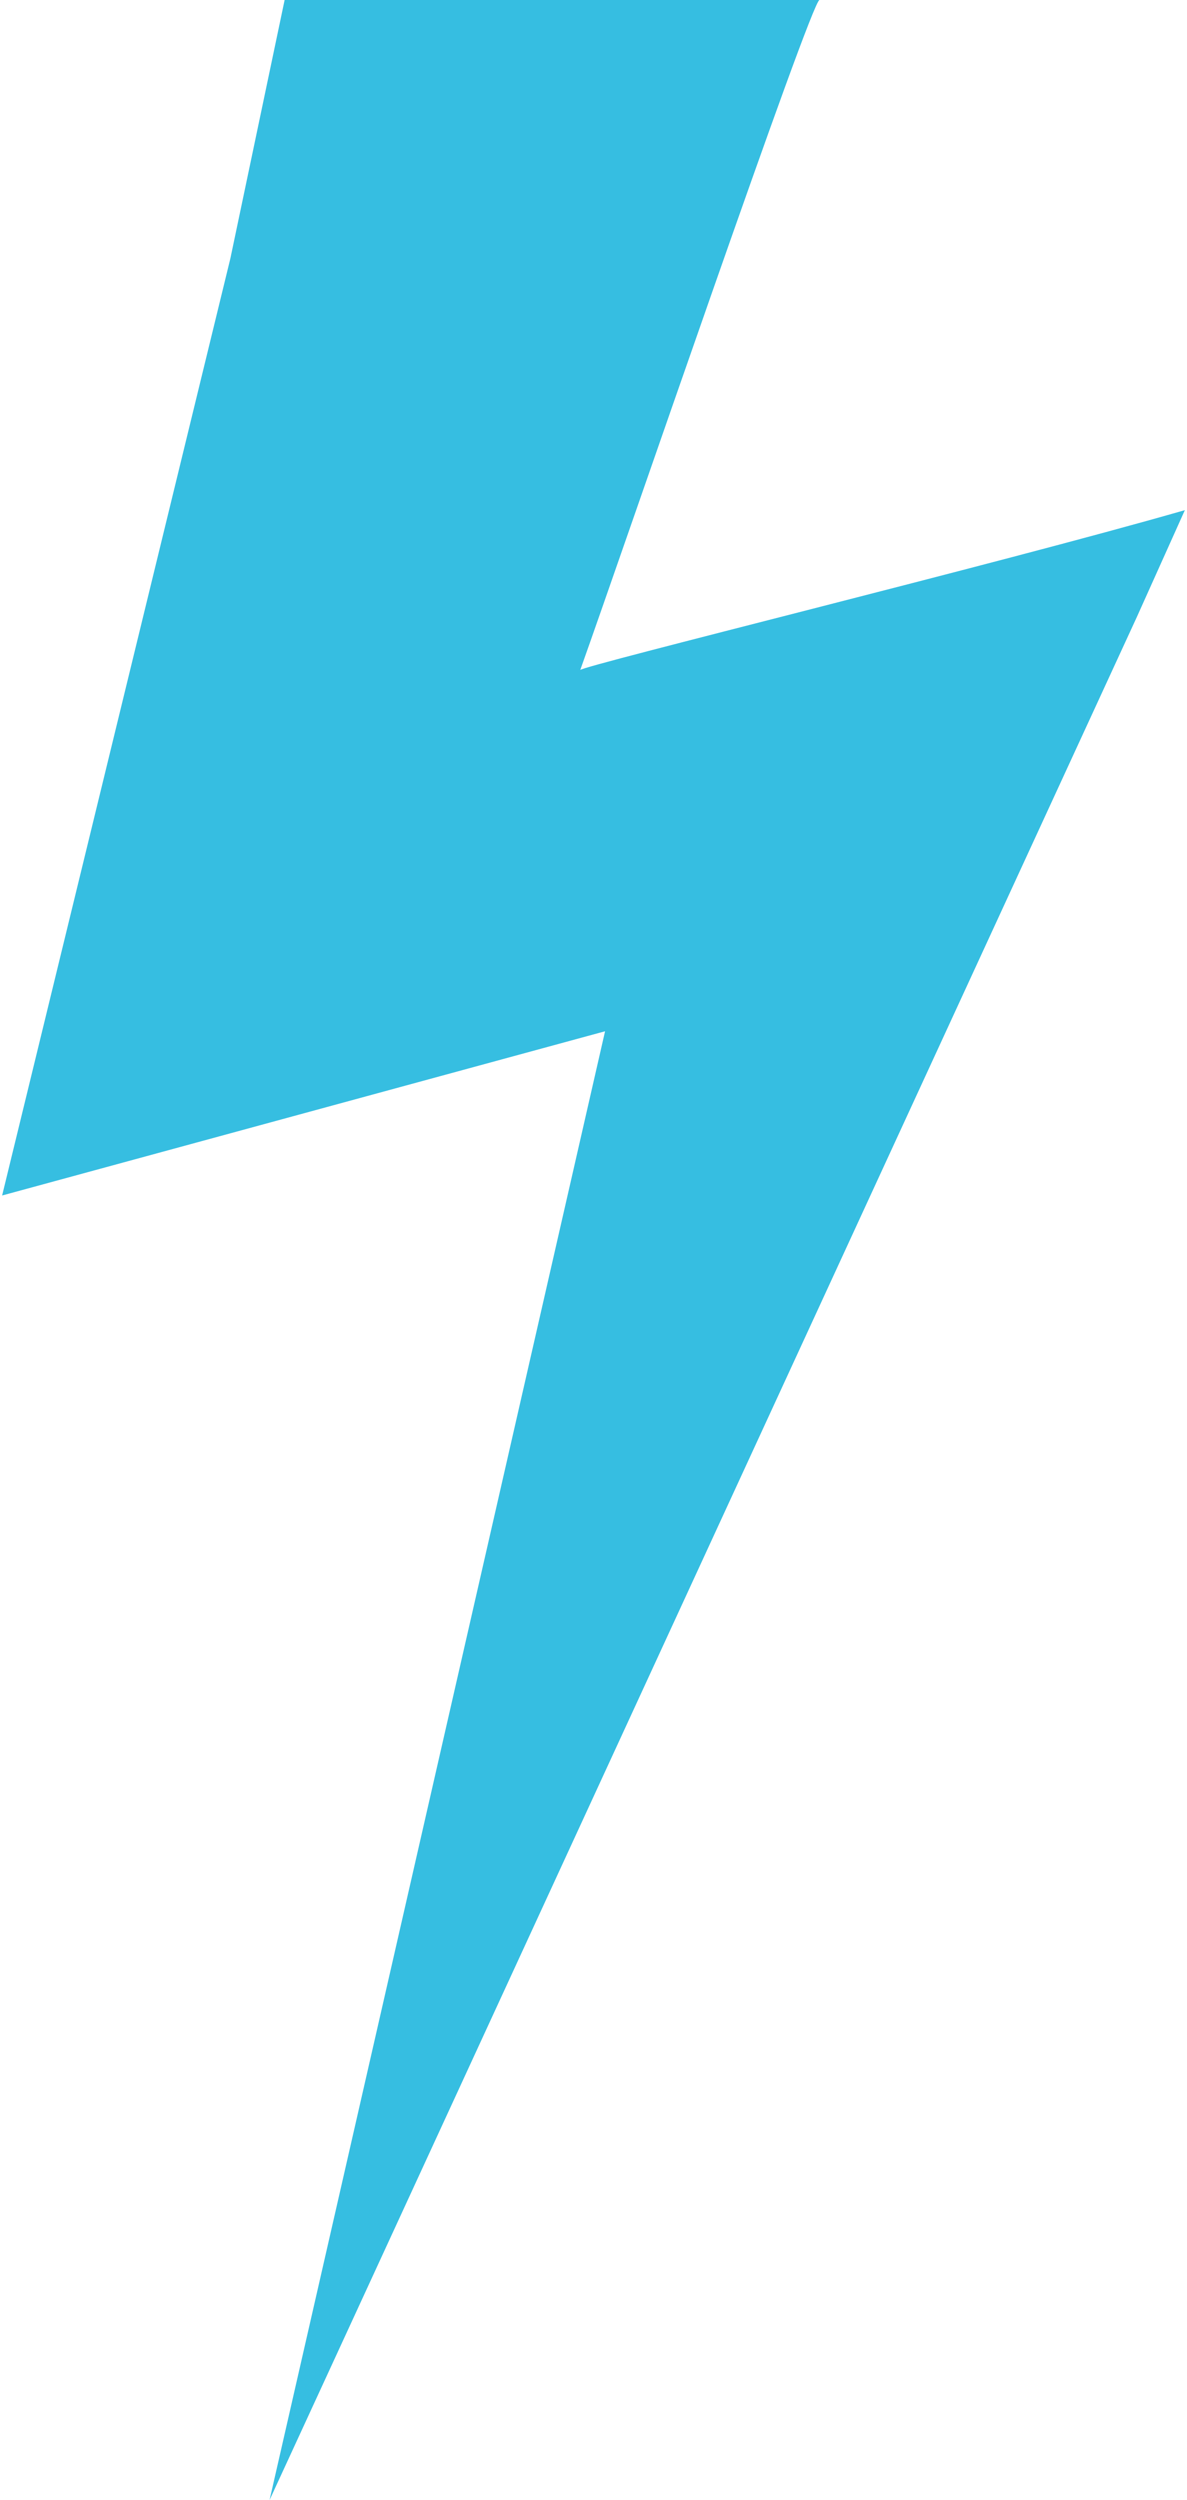 <svg width="380" height="800" viewBox="0 0 380 800" fill="none" xmlns="http://www.w3.org/2000/svg">
<path d="M86.294 799.999C86.294 799.999 363.879 197.59 363.914 197.503L379.319 163.241C319.604 180.403 186.184 213.073 185.757 214.402C199.711 175.353 259.758 0.001 262.345 0.001C205.269 0.001 148.193 0.001 91.118 0.001L73.746 82.722L0.679 382.546L193.7 329.995L86.294 799.999Z" fill="#36BEE1"/>
</svg>
